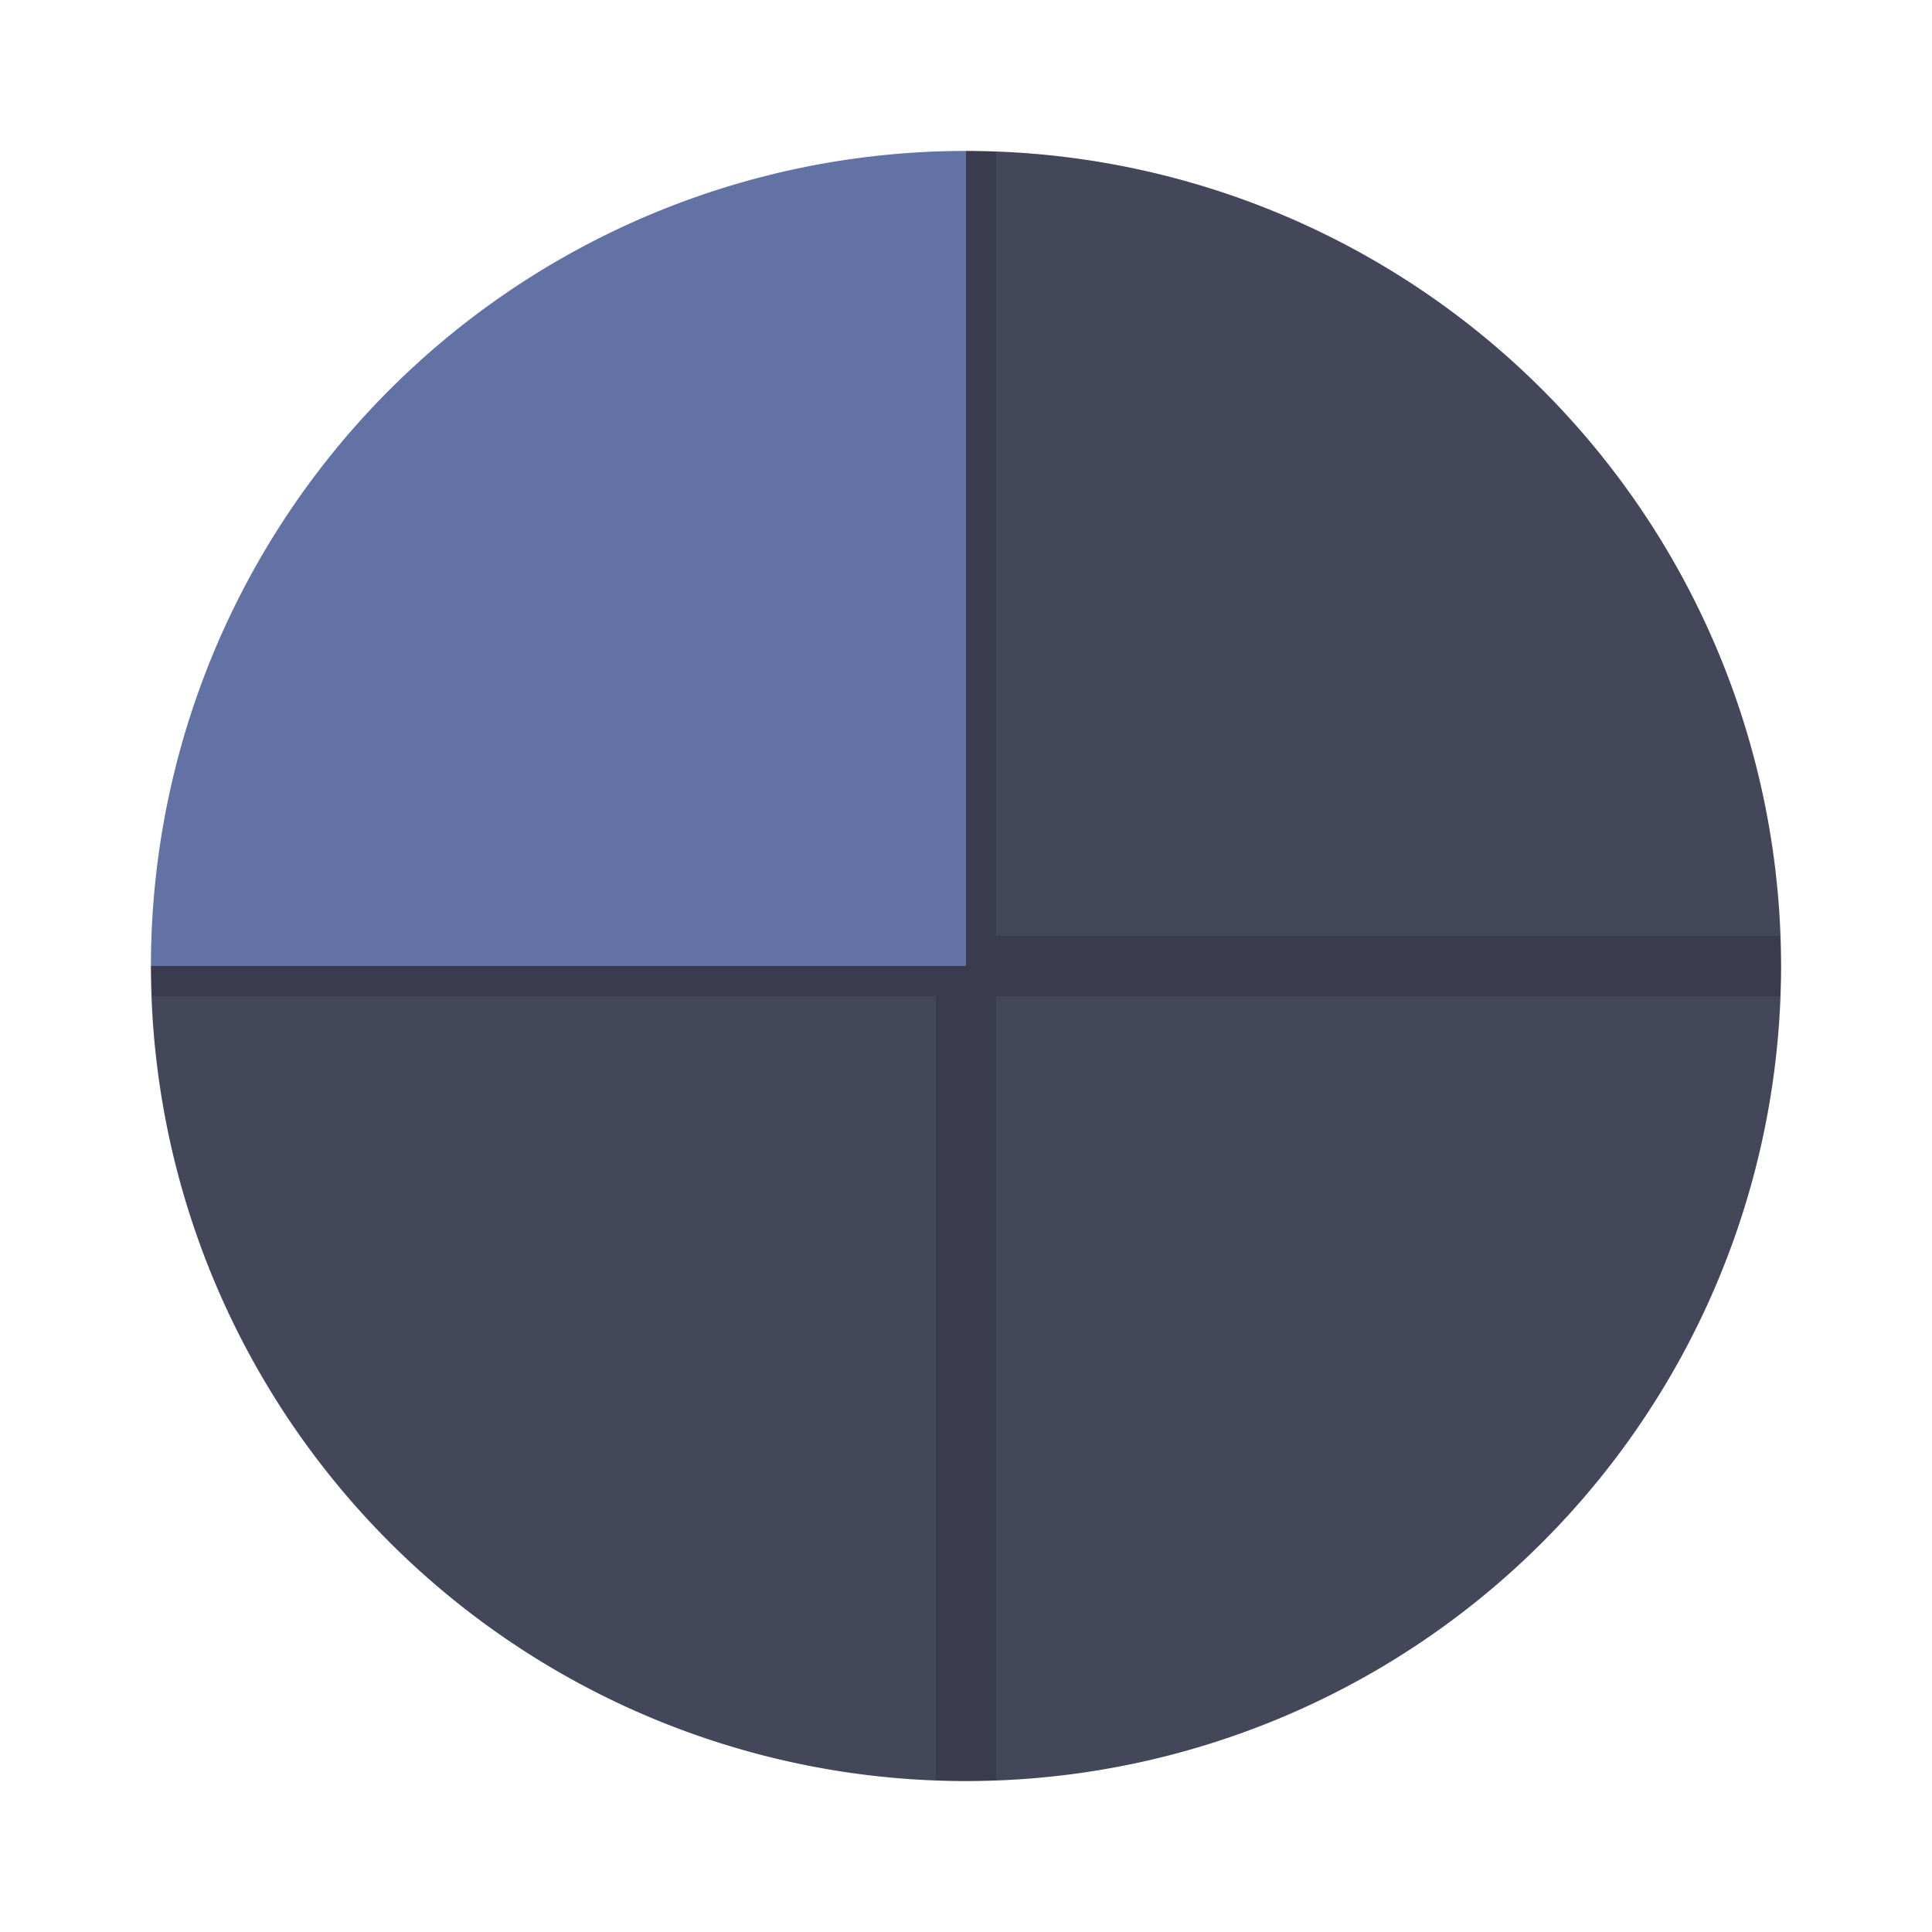 <?xml version="1.0" encoding="UTF-8" standalone="no"?>
<svg
   width="64"
   height="64"
   version="1.1"
   id="svg8"
   sodipodi:docname="preferences-desktop-virtual.svg"
   inkscape:version="1.2.2 (b0a8486541, 2022-12-01)"
   xmlns:inkscape="http://www.inkscape.org/namespaces/inkscape"
   xmlns:sodipodi="http://sodipodi.sourceforge.net/DTD/sodipodi-0.dtd"
   xmlns="http://www.w3.org/2000/svg"
   xmlns:svg="http://www.w3.org/2000/svg">
  <defs
     id="defs12" />
  <sodipodi:namedview
     id="namedview10"
     pagecolor="#505050"
     bordercolor="#eeeeee"
     borderopacity="1"
     inkscape:showpageshadow="0"
     inkscape:pageopacity="0"
     inkscape:pagecheckerboard="0"
     inkscape:deskcolor="#505050"
     showgrid="false"
     inkscape:zoom="15.921875"
     inkscape:cx="29.895976"
     inkscape:cy="32.031403"
     inkscape:window-width="2560"
     inkscape:window-height="1361"
     inkscape:window-x="0"
     inkscape:window-y="0"
     inkscape:window-maximized="1"
     inkscape:current-layer="svg8" />
  <path
     d="m32 5a27 27 0 0 0-27 27h27v-27z"
     fill="#6272a4"
     style="paint-order:stroke fill markers;fill:#6272a4"
     id="path2" />
  <path
     d="m32 5v27h-27a27 27 0 0 0 27 27 27 27 0 0 0 27-27 27 27 0 0 0-27-27z"
     fill="#4a4a4f"
     style="paint-order:stroke fill markers;fill:#44475a"
     id="path4" />
  <path
     d="m32 5v27h-27a27 27 0 0 0 0.051 1h25.949v25.965a27 27 0 0 0 1 0.035 27 27 0 0 0 1-0.051v-25.949h25.965a27 27 0 0 0 0.035-1 27 27 0 0 0-0.051-1h-25.949v-25.965a27 27 0 0 0-1-0.035z"
     fill-rule="evenodd"
     opacity=".15"
     stroke-width="1.121"
     style="paint-order:fill markers stroke"
     id="path6" />
</svg>

